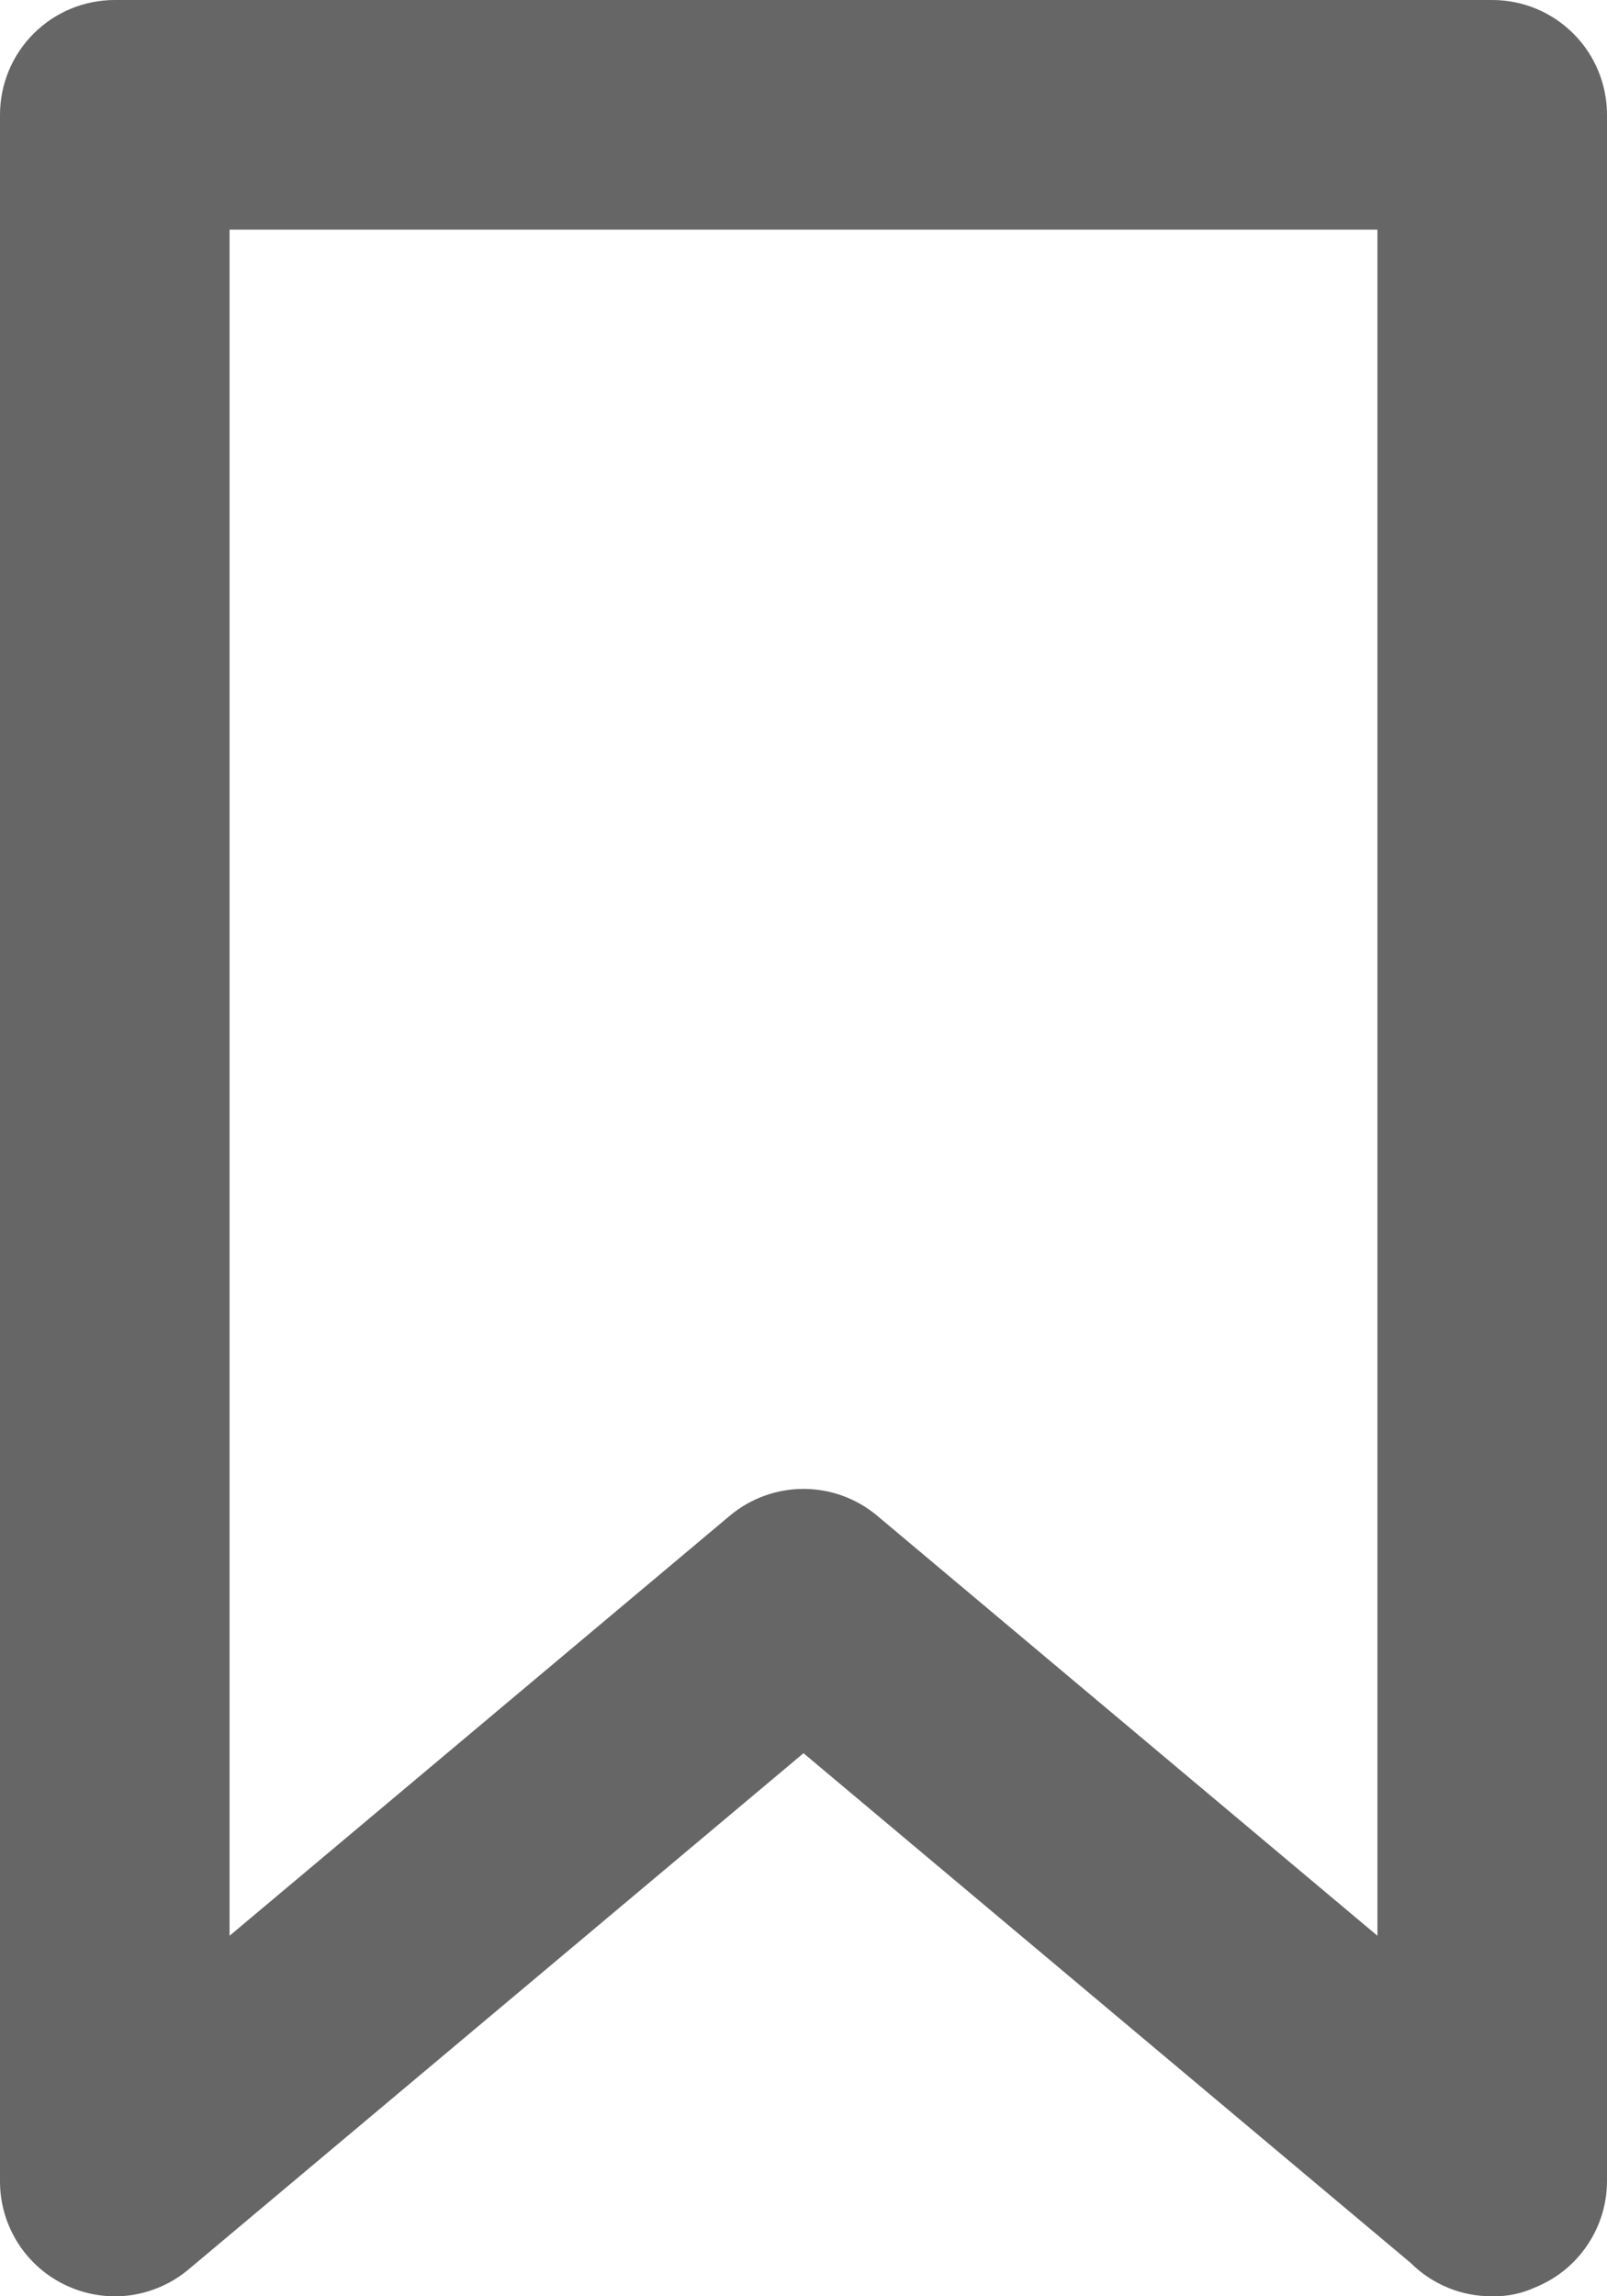 <svg width="14" height="20" viewBox="0 0 14 20" fill="none" xmlns="http://www.w3.org/2000/svg">
<path d="M13 0H1C0.735 0 0.48 0.105 0.293 0.293C0.105 0.48 2.16531e-09 0.735 2.16531e-09 1V19C-1.25753e-05 19.191 0.055 19.378 0.158 19.539C0.261 19.7 0.408 19.828 0.582 19.908C0.755 19.988 0.948 20.017 1.138 19.991C1.327 19.964 1.505 19.884 1.65 19.76L7 15.27L12.29 19.71C12.383 19.803 12.494 19.876 12.616 19.926C12.738 19.976 12.868 20.001 13 20C13.131 20.003 13.261 19.976 13.38 19.92C13.563 19.845 13.719 19.718 13.829 19.554C13.94 19.39 13.999 19.197 14 19V1C14 0.735 13.895 0.48 13.707 0.293C13.52 0.105 13.265 0 13 0ZM12 16.86L7.64 13.2C7.46 13.05 7.234 12.968 7 12.968C6.766 12.968 6.54 13.05 6.36 13.2L2 16.86V2H12V16.86Z" fill="black" fill-opacity="0.6"/>
</svg>

